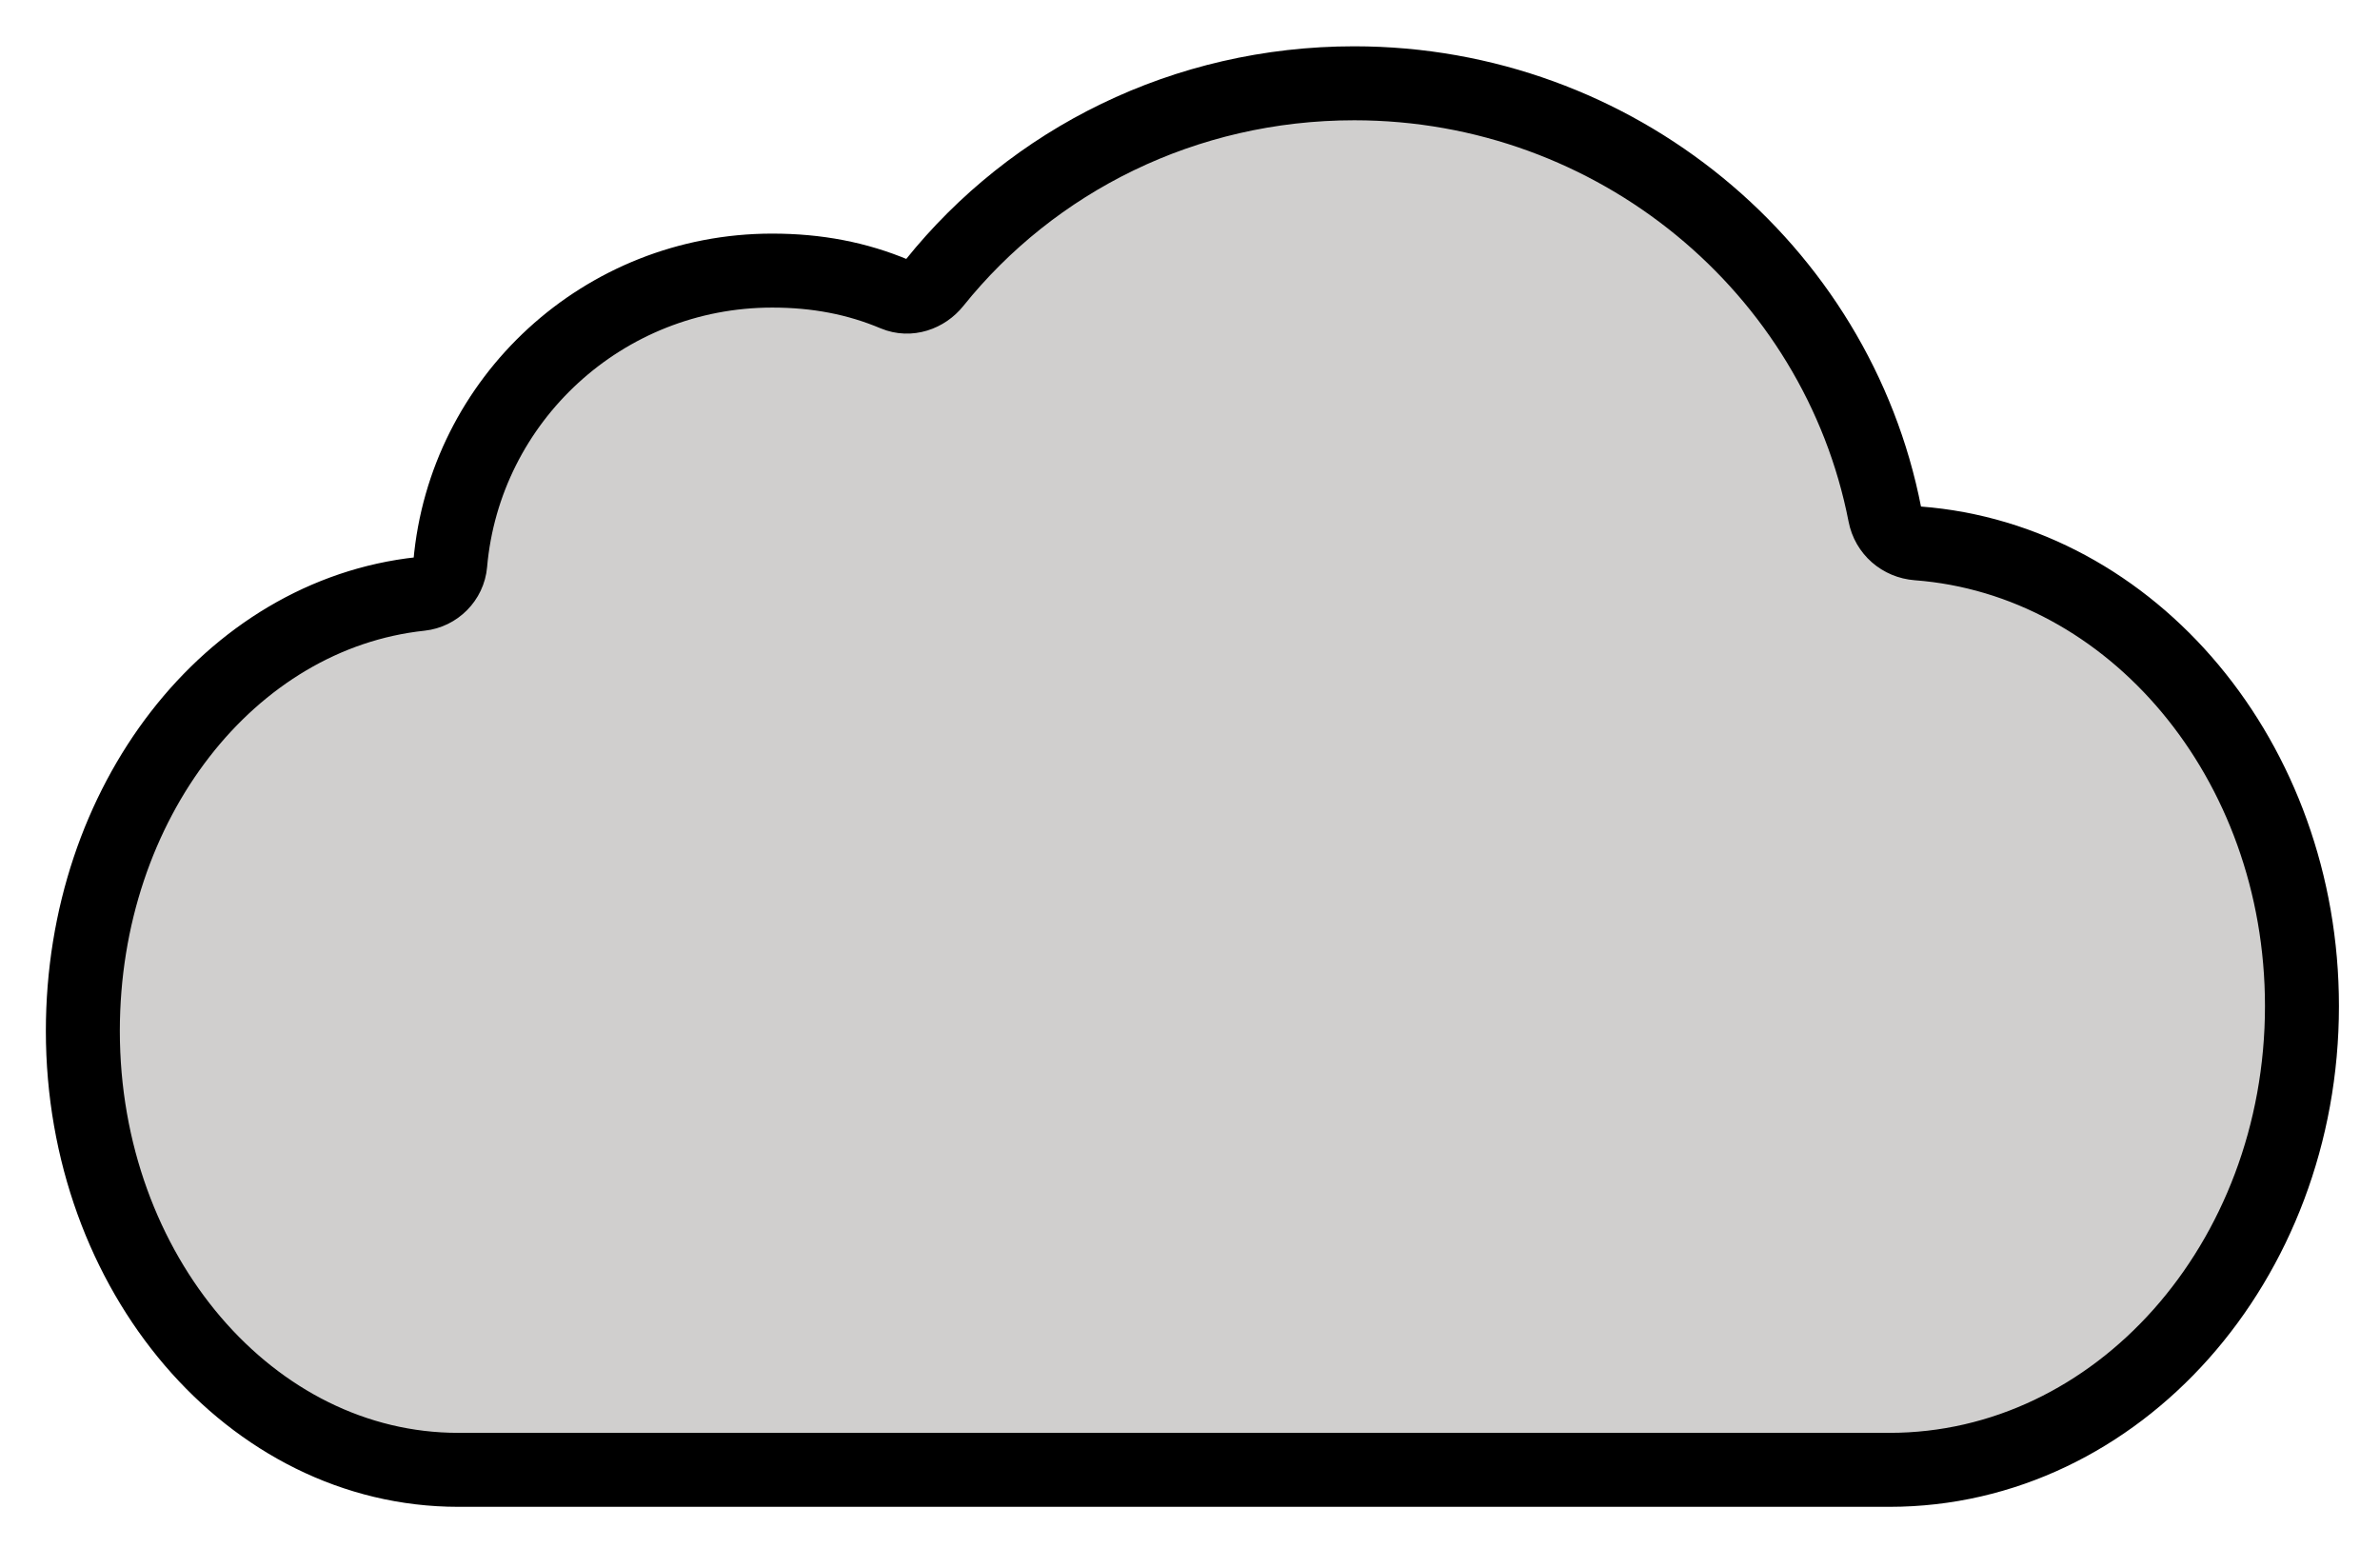 <svg xmlns="http://www.w3.org/2000/svg" role="img" viewBox="3.76 15.01 64.35 41.85"><title>2601.svg</title><path fill="#D0CFCE" d="M15.934 30.255c-.037.424-.381.767-.806.813C9.969 31.621 6 36.701 6 42.885c0 6.553 4.545 11.865 10.15 11.865h38.698c6.159 0 11.152-5.614 11.152-12.539 0-6.637-4.585-12.069-10.388-12.51-.444-.034-.804-.344-.889-.779-1.296-6.657-7.276-11.659-14.346-11.659-4.595 0-8.688 2.08-11.346 5.389-.26.323-.696.471-1.079.311-1.023-.429-2.103-.636-3.312-.636-4.567 0-8.316 3.486-8.706 7.929z"/><path fill="none" stroke="#000" stroke-linecap="round" stroke-linejoin="round" stroke-miterlimit="10" stroke-width="2" d="M15.934 30.255c-.037.424-.379.767-.803.813C9.97 31.619 6 36.7 6 42.885c0 6.553 4.545 11.865 10.15 11.865h38.698c6.159 0 11.152-5.614 11.152-12.539 0-6.638-4.587-12.071-10.392-12.51-.442-.034-.801-.344-.885-.78-1.296-6.656-7.276-11.659-14.346-11.659-4.596 0-8.691 2.082-11.349 5.393-.258.322-.69.47-1.071.31-1.024-.431-2.107-.639-3.317-.639-4.567 0-8.316 3.486-8.706 7.929z"/></svg>